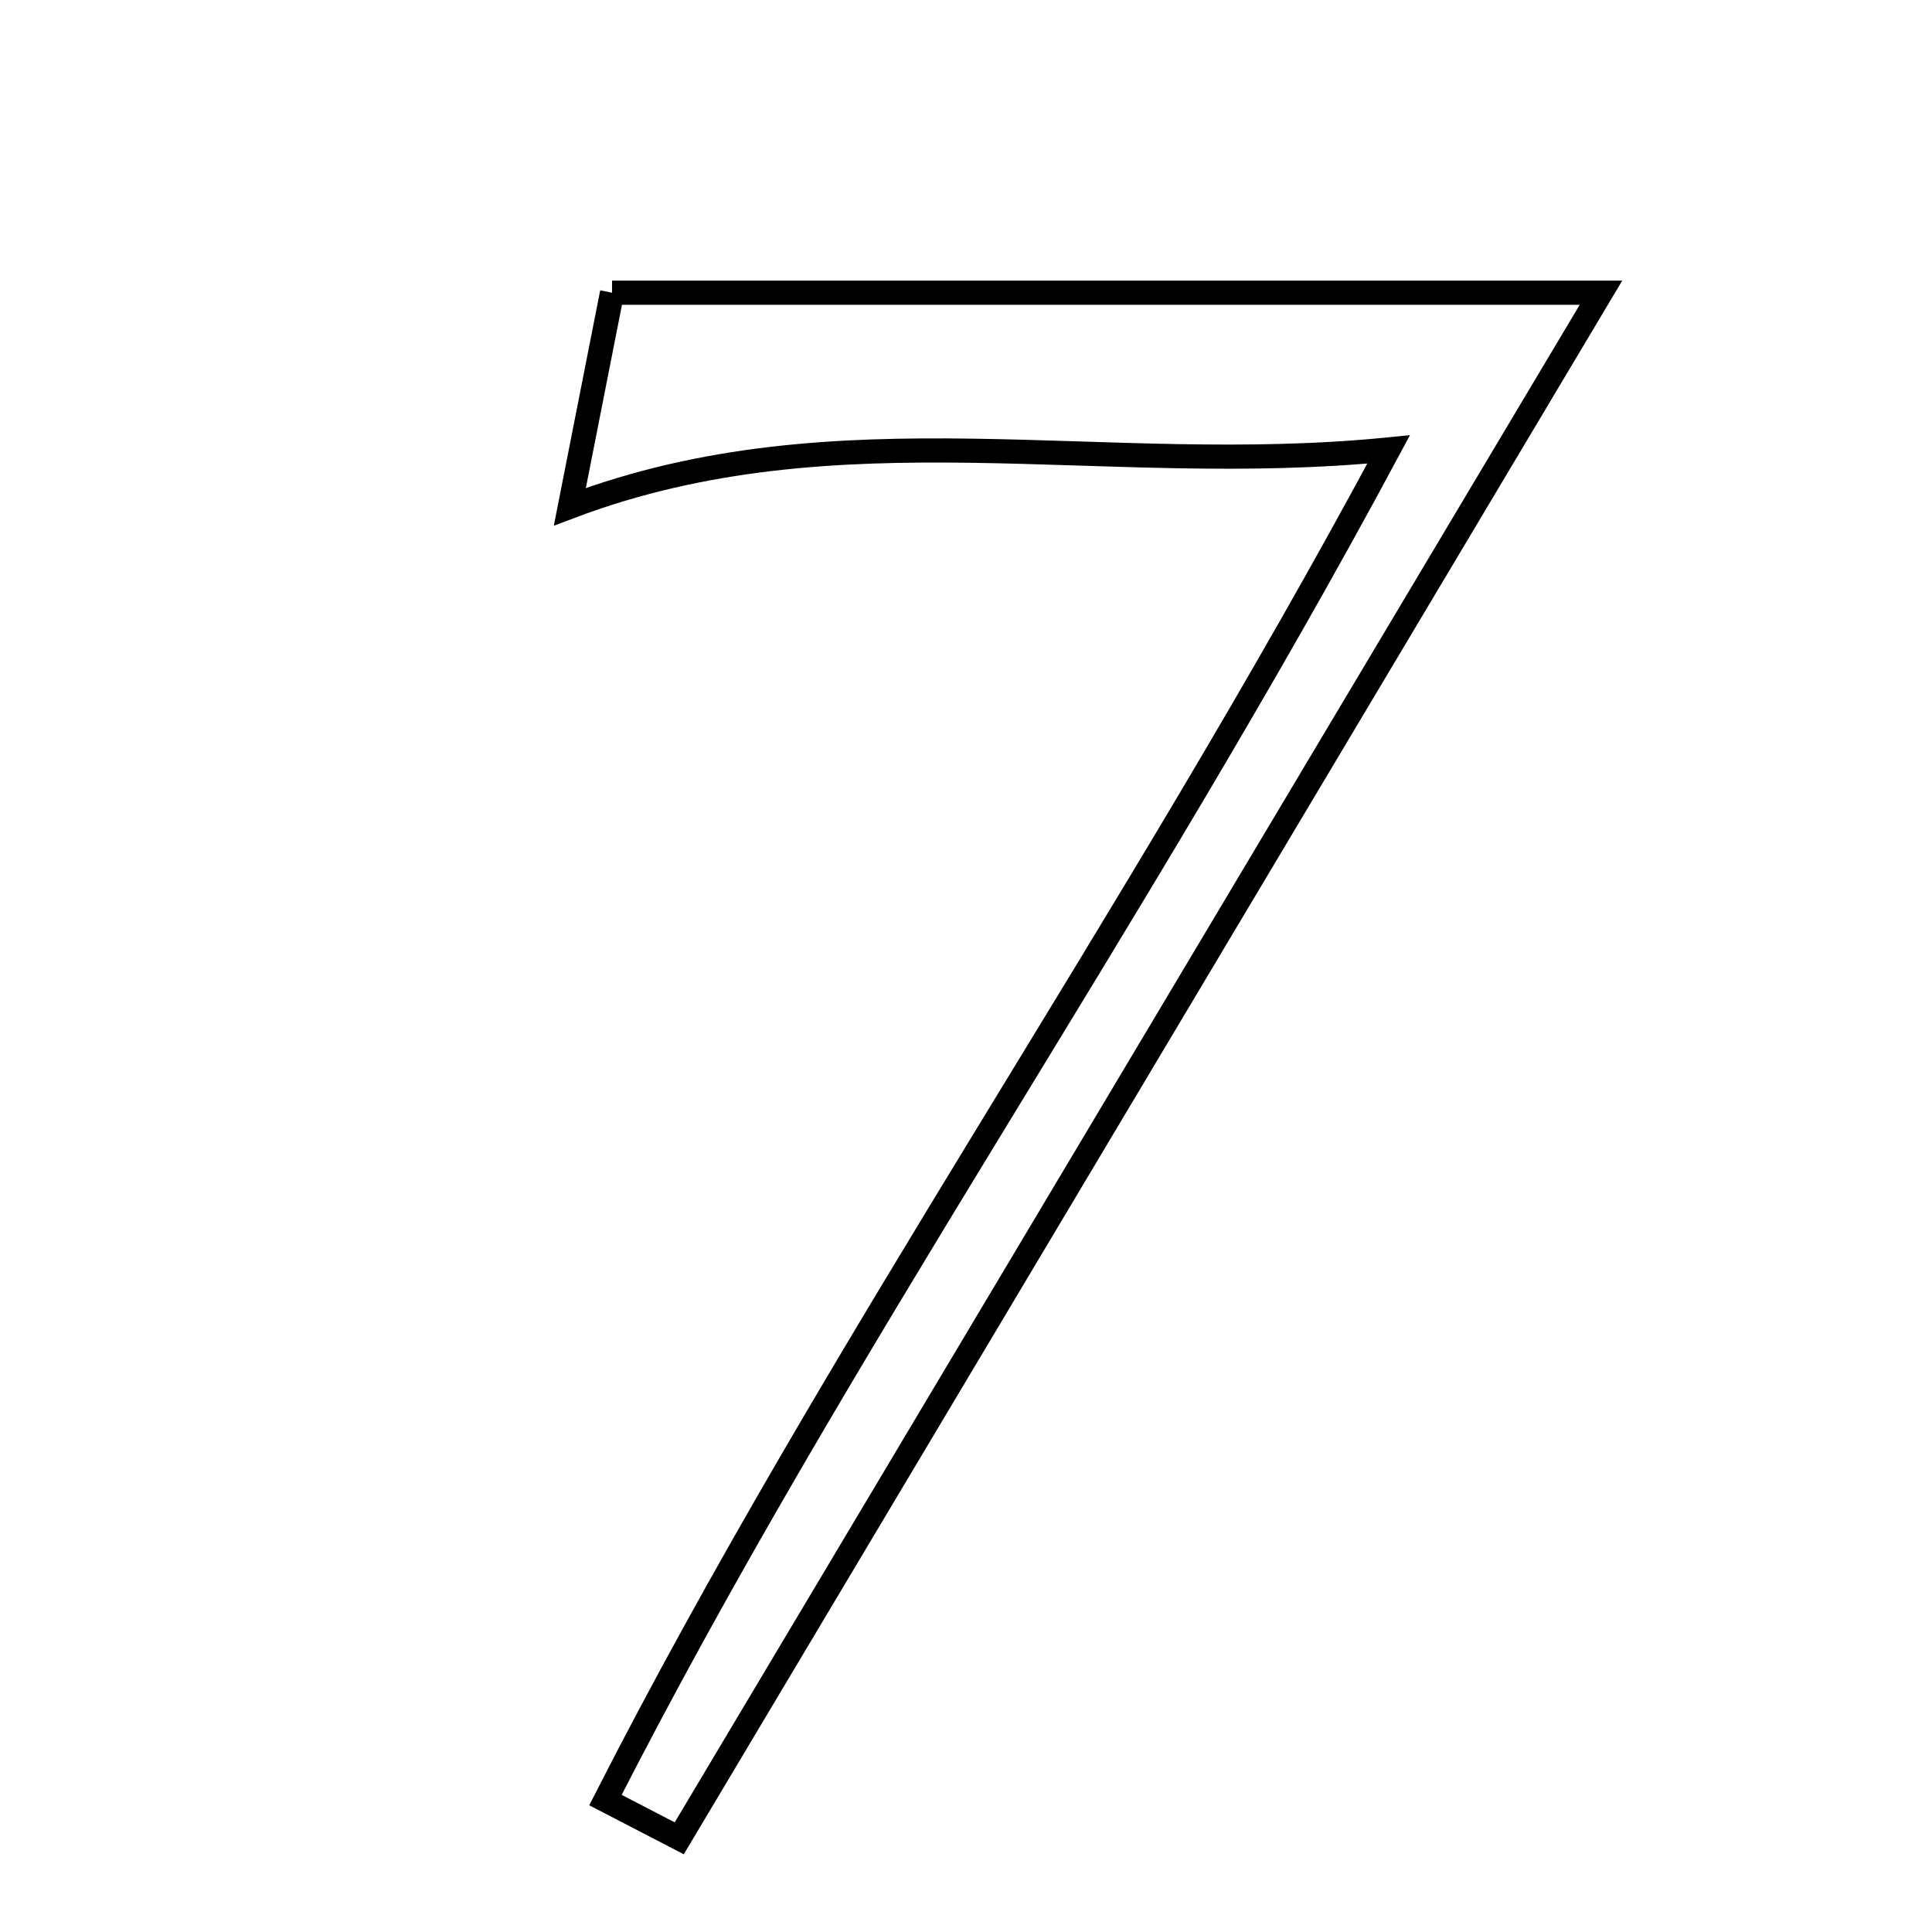 <svg xmlns="http://www.w3.org/2000/svg" viewBox="0.0 0.0 24.0 24.0" height="200px" width="200px"><path fill="none" stroke="black" stroke-width=".3" stroke-opacity="1.0"  filling="0" d="M7.603 3.636 C11.656 3.636 15.549 3.636 19.888 3.636 C15.973 10.2 12.206 16.518 8.438 22.836 C8.133 22.677 7.827 22.519 7.521 22.361 C10.403 16.712 14.082 11.492 17.25 5.583 C13.694 5.939 10.416 5.033 7.079 6.295 C7.224 5.558 7.401 4.658 7.603 3.636"></path></svg>